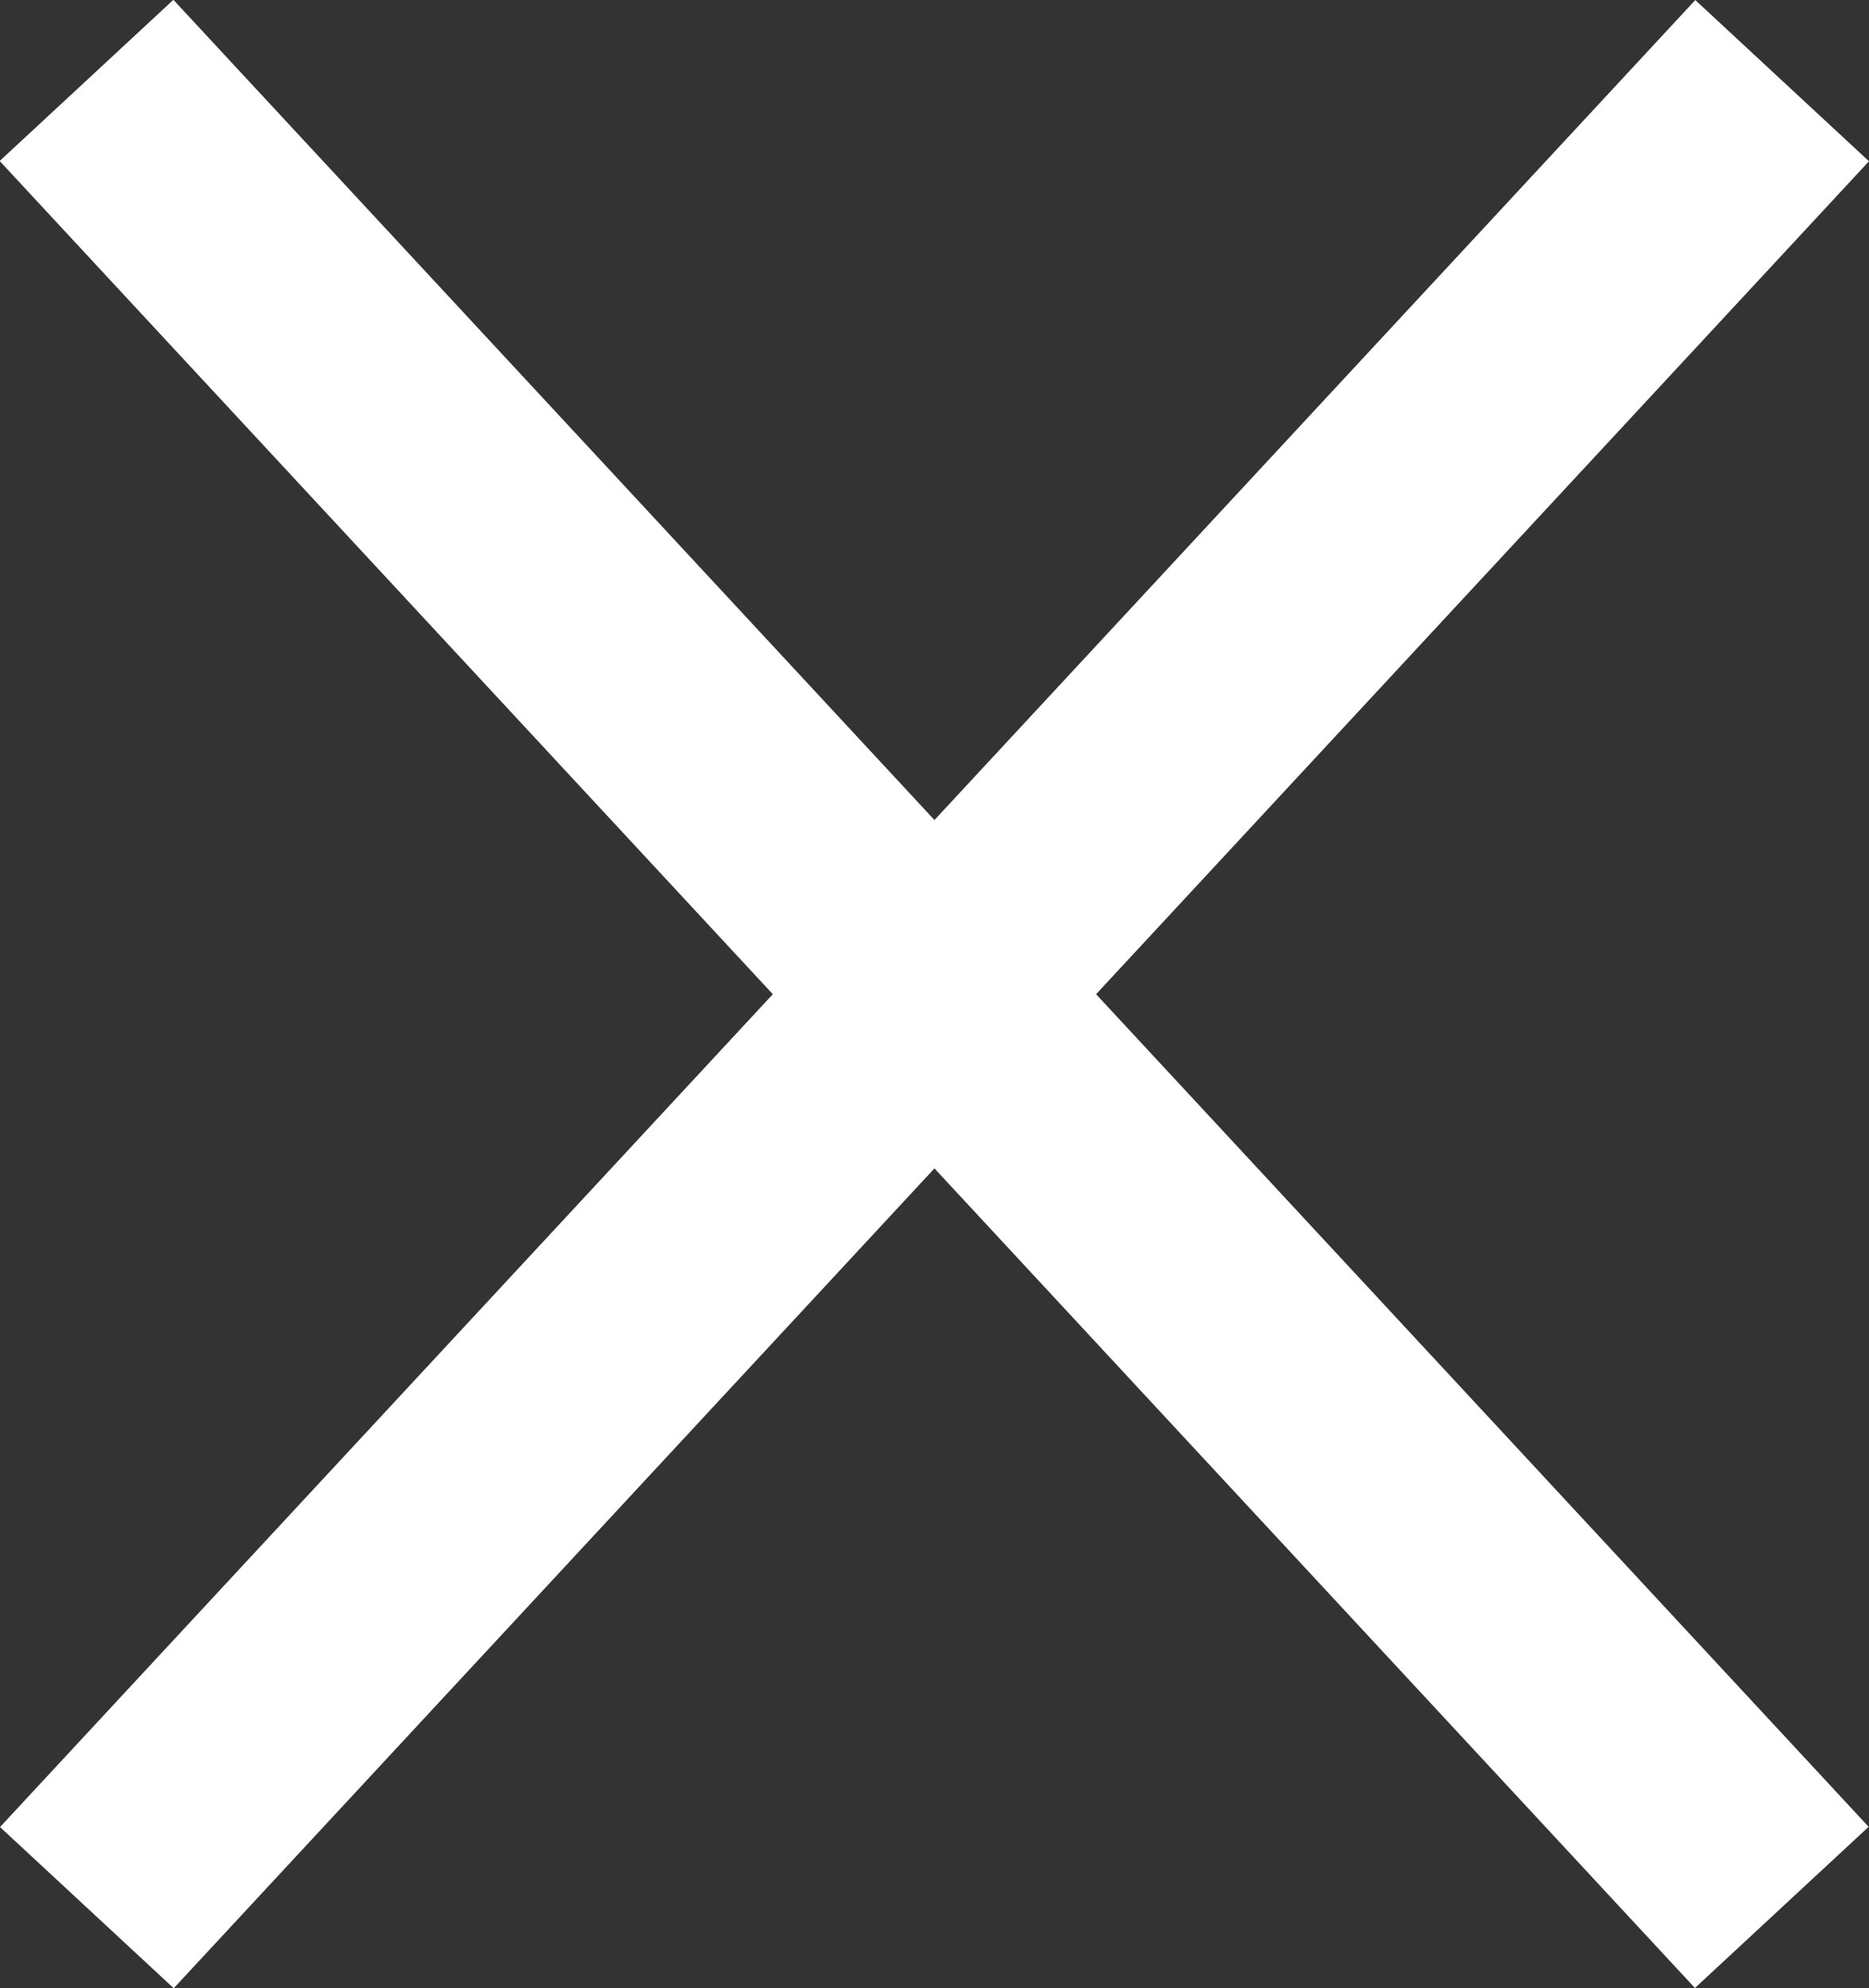 <?xml version="1.0" encoding="UTF-8"?>
<svg id="Layer_2" data-name="Layer 2" xmlns="http://www.w3.org/2000/svg" viewBox="0 0 24.53 26.09">
  <rect x="0" y="0" width="24.53" height="26.09" fill="#333333" stroke="none"/>
  <defs>
    <style>
      .cls-1 {
        fill: #fff;
      }
    </style>
  </defs>
  <g id="design">
    <g>
      <rect class="cls-1" x="-4.09" y="11.49" width="32.71" height="3.11" transform="translate(30.17 12.93) rotate(132.86)"/>
      <rect class="cls-1" x="-4.09" y="11.49" width="32.71" height="3.11" transform="translate(13.48 -4.82) rotate(47.14)"/>
    </g>
  </g>
</svg>